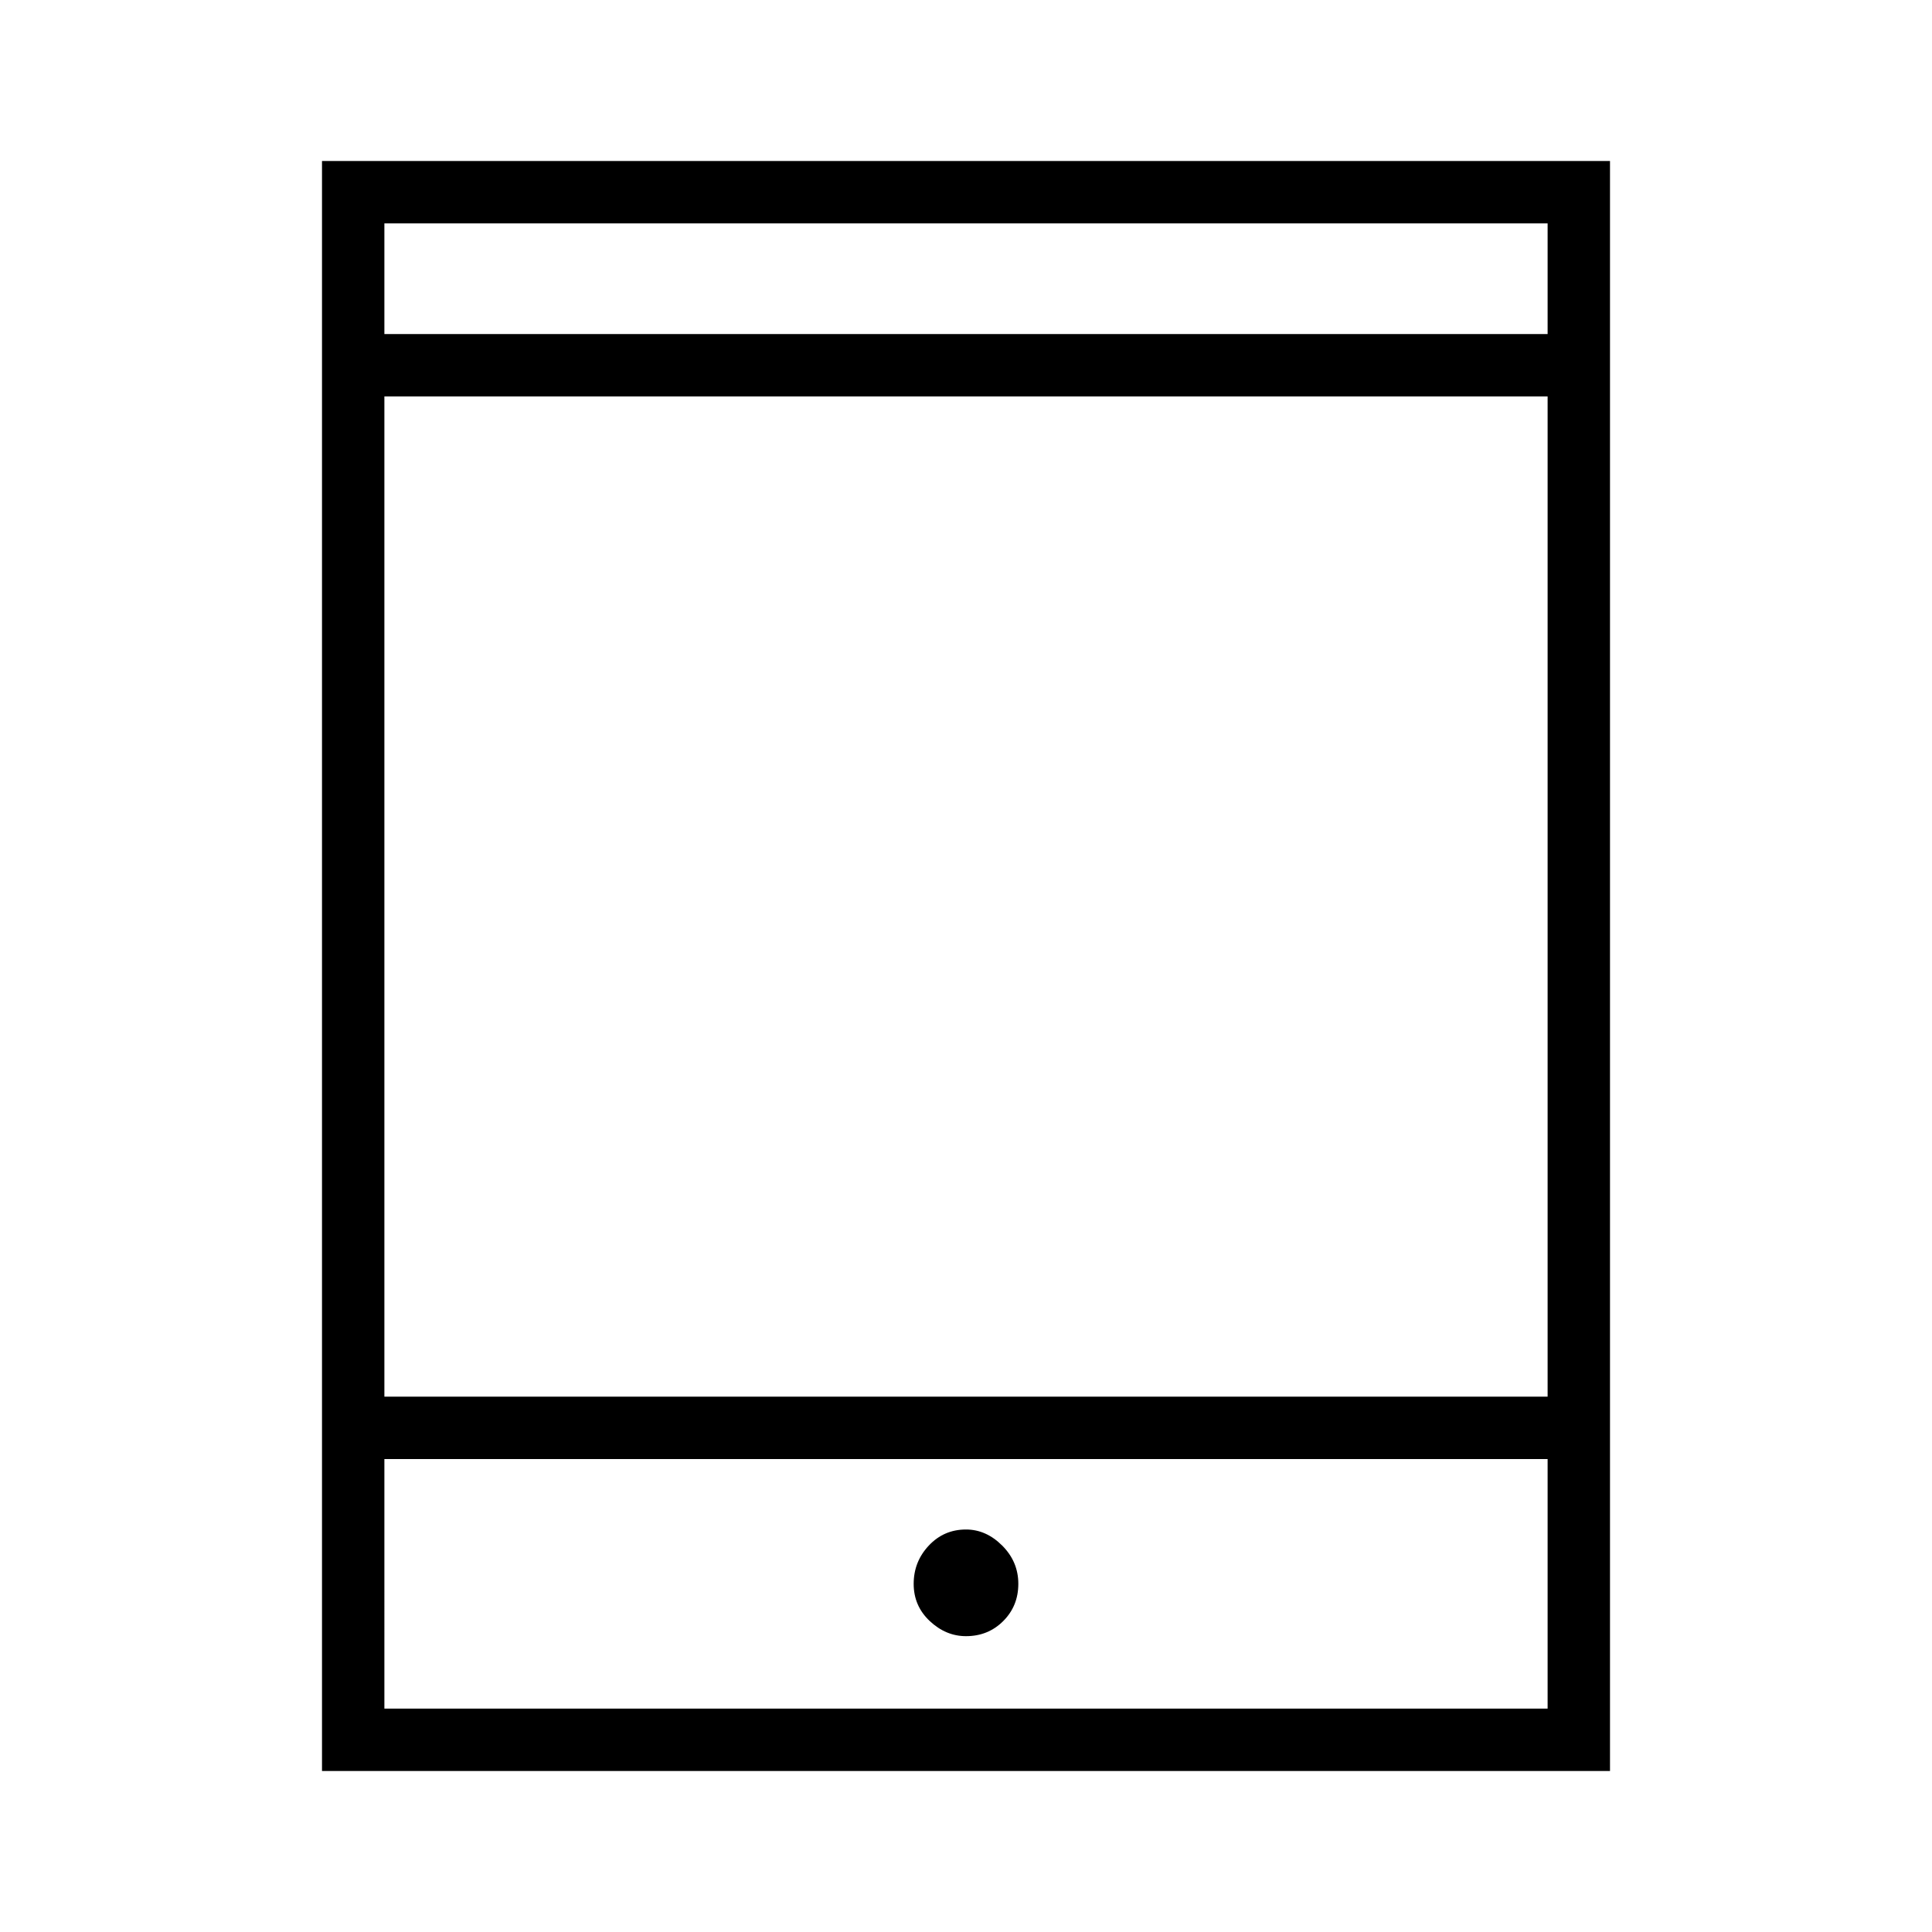<svg xmlns="http://www.w3.org/2000/svg" width="48" height="48"><path d="M8 44V4h32v40zm1.55-9.3h28.9V9.85H9.55zm0 7.75h28.9v-6.2H9.55zm0-34.15h28.9V5.55H9.55zM24 40.65q.55 0 .925-.375t.375-.925q0-.55-.4-.95-.4-.4-.9-.4-.55 0-.925.4t-.375.95q0 .55.4.925t.9.375zM9.55 8.3V5.55 8.3zm0 34.15v-6.2 6.2z"/></svg>